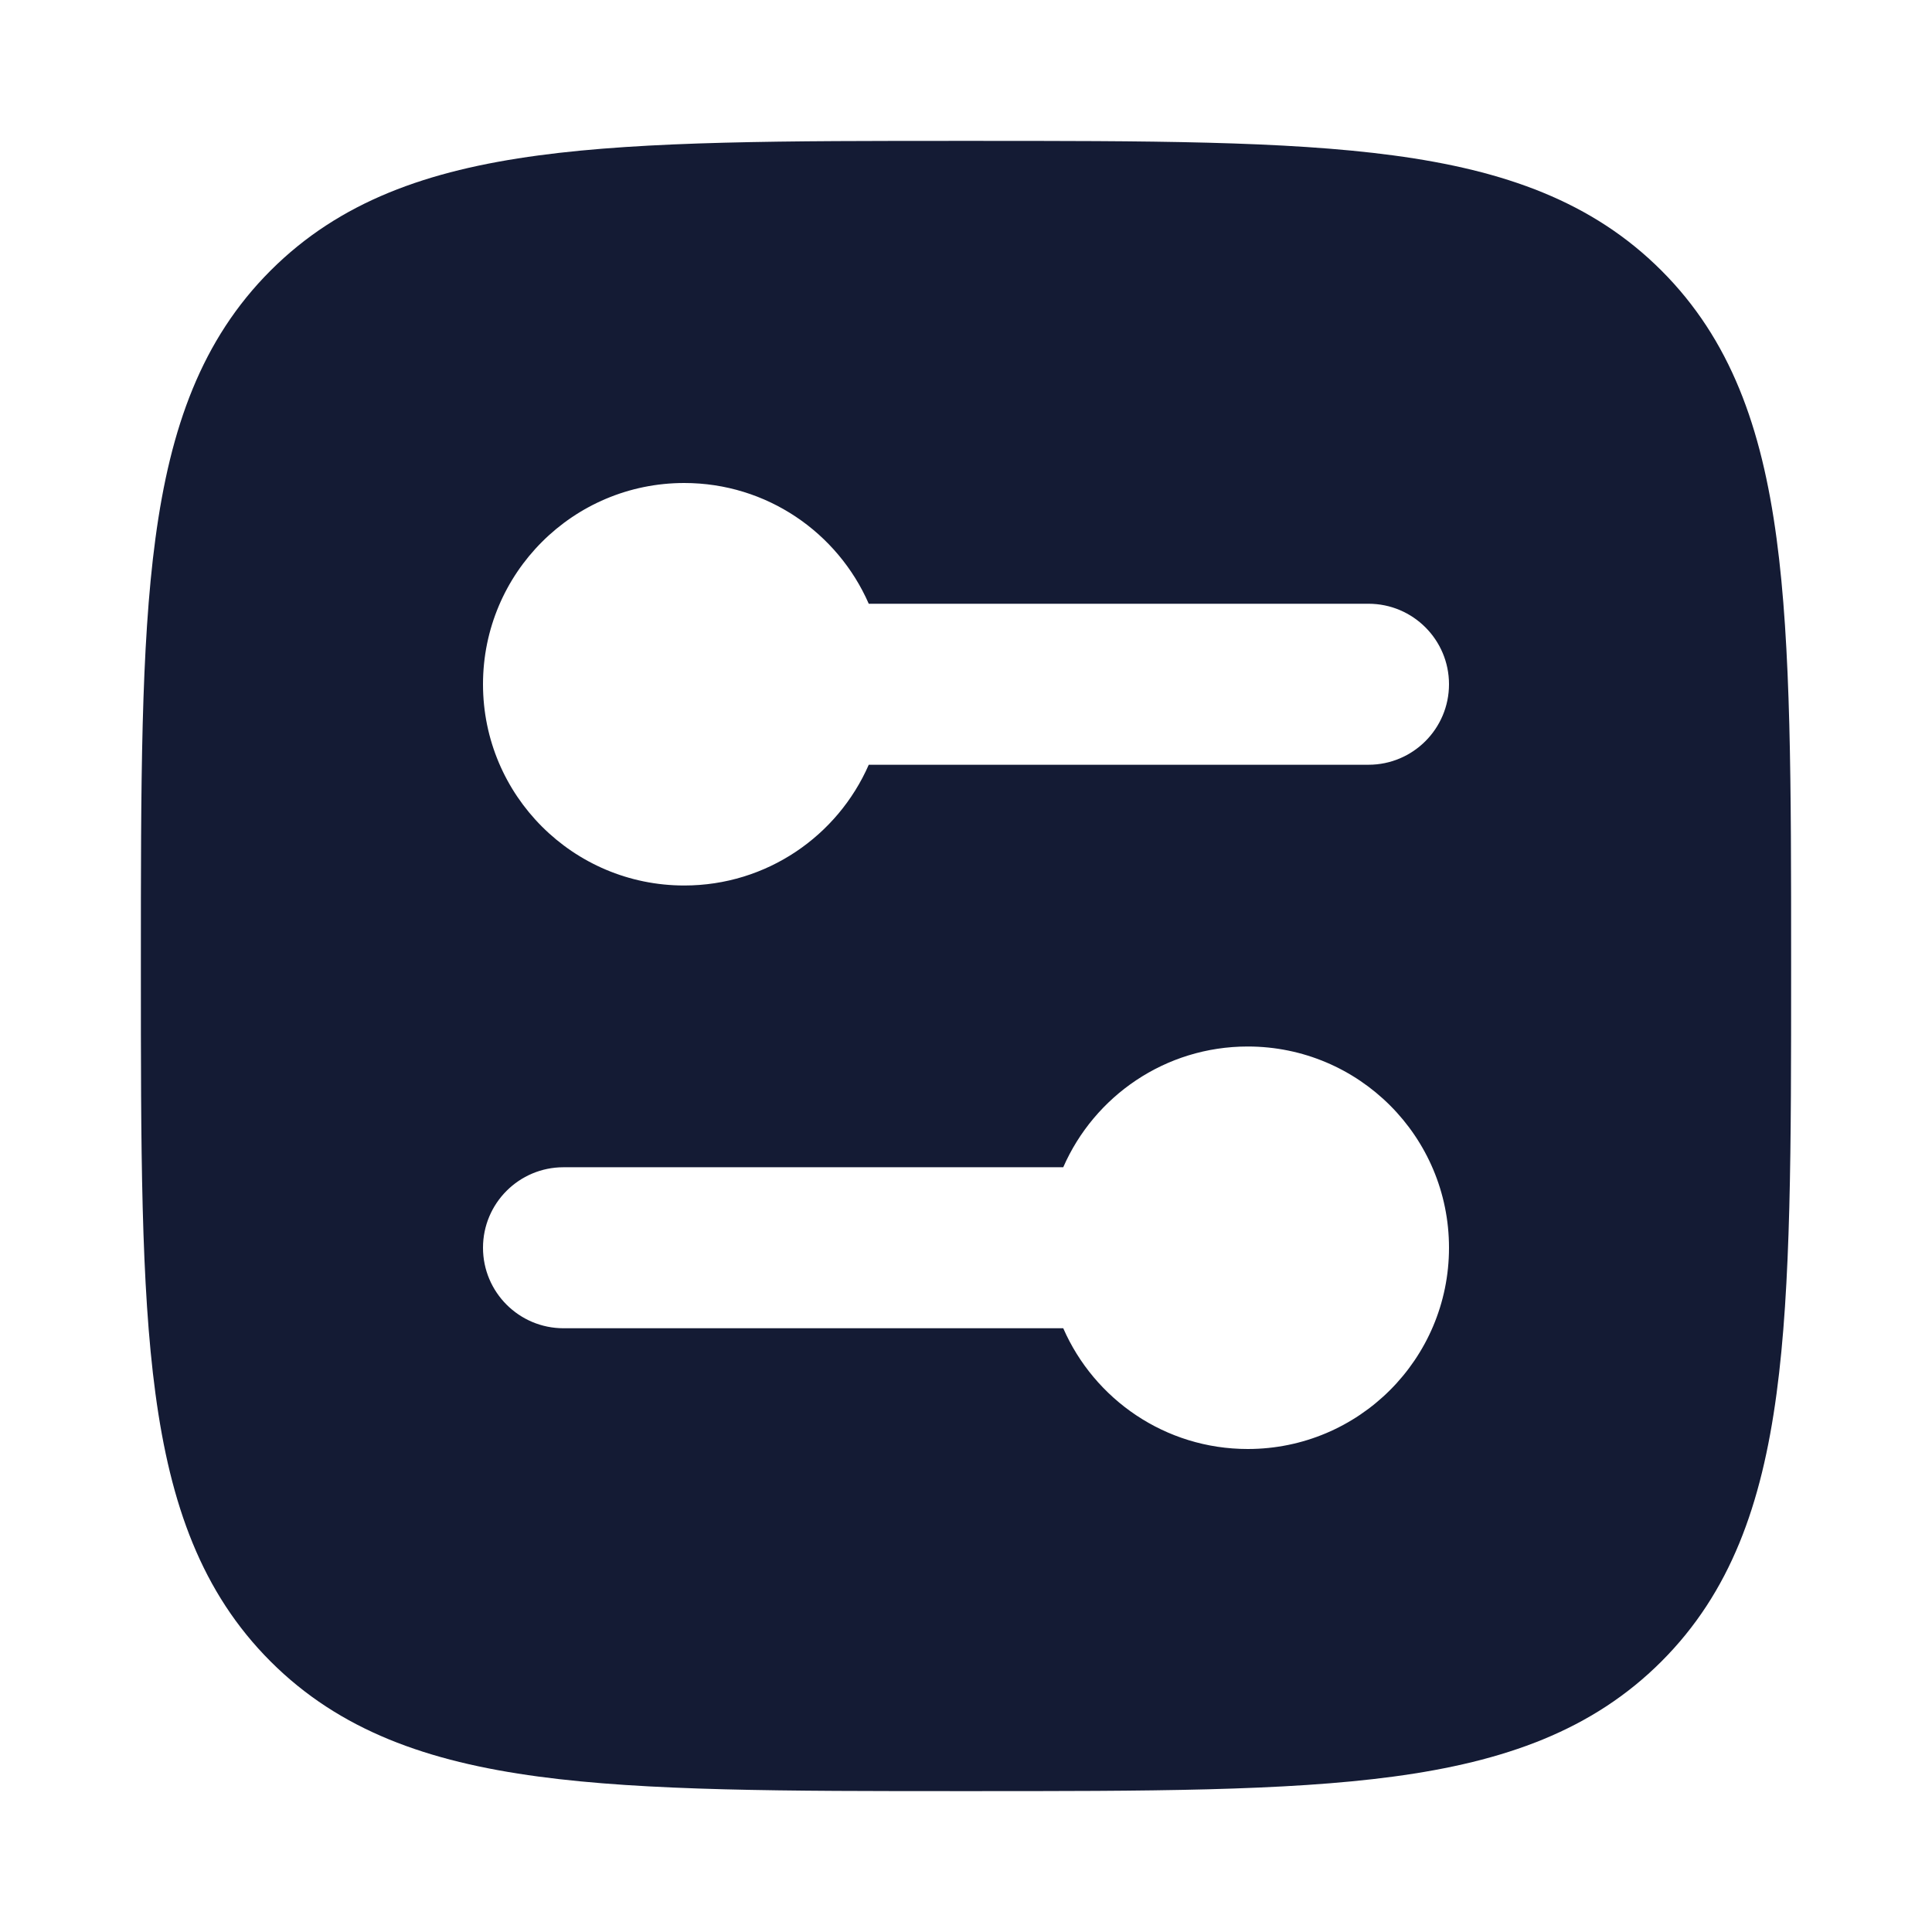 <svg width="24" height="24" viewBox="0 0 24 24" fill="none" xmlns="http://www.w3.org/2000/svg">
<path fill-rule="evenodd" clip-rule="evenodd" d="M22.25 12.057C22.25 14.248 22.25 15.969 22.069 17.312C21.884 18.689 21.497 19.781 20.639 20.639C19.781 21.497 18.689 21.884 17.312 22.069C15.969 22.25 14.248 22.25 12.057 22.25L12.057 22.25L11.943 22.25L11.943 22.25C9.752 22.25 8.031 22.25 6.688 22.069C5.311 21.884 4.219 21.497 3.361 20.639C2.503 19.781 2.116 18.689 1.931 17.312C1.75 15.969 1.75 14.248 1.75 12.057L1.75 12.057L1.75 11.943L1.75 11.943C1.75 9.752 1.75 8.031 1.931 6.688C2.116 5.311 2.503 4.219 3.361 3.361C4.219 2.503 5.311 2.116 6.688 1.931C8.031 1.75 9.752 1.75 11.943 1.75L12.057 1.75C14.248 1.75 15.969 1.75 17.312 1.931C18.689 2.116 19.781 2.503 20.639 3.361C21.497 4.219 21.884 5.311 22.069 6.688C22.25 8.031 22.25 9.752 22.25 11.943L22.25 12.057ZM18 8.5C18 9.052 17.552 9.5 17 9.5L10.792 9.5C10.406 10.383 9.525 11 8.5 11C7.119 11 6 9.881 6 8.5C6 7.119 7.119 6 8.5 6C9.525 6 10.406 6.617 10.792 7.5L17 7.5C17.552 7.5 18 7.948 18 8.5ZM18 15.5C18 14.119 16.881 13 15.5 13C14.475 13 13.594 13.617 13.208 14.5L7 14.5C6.448 14.5 6 14.948 6 15.5C6 16.052 6.448 16.5 7 16.5L13.208 16.5C13.594 17.383 14.475 18 15.5 18C16.881 18 18 16.881 18 15.5Z" fill="#141B34"/>
</svg>
